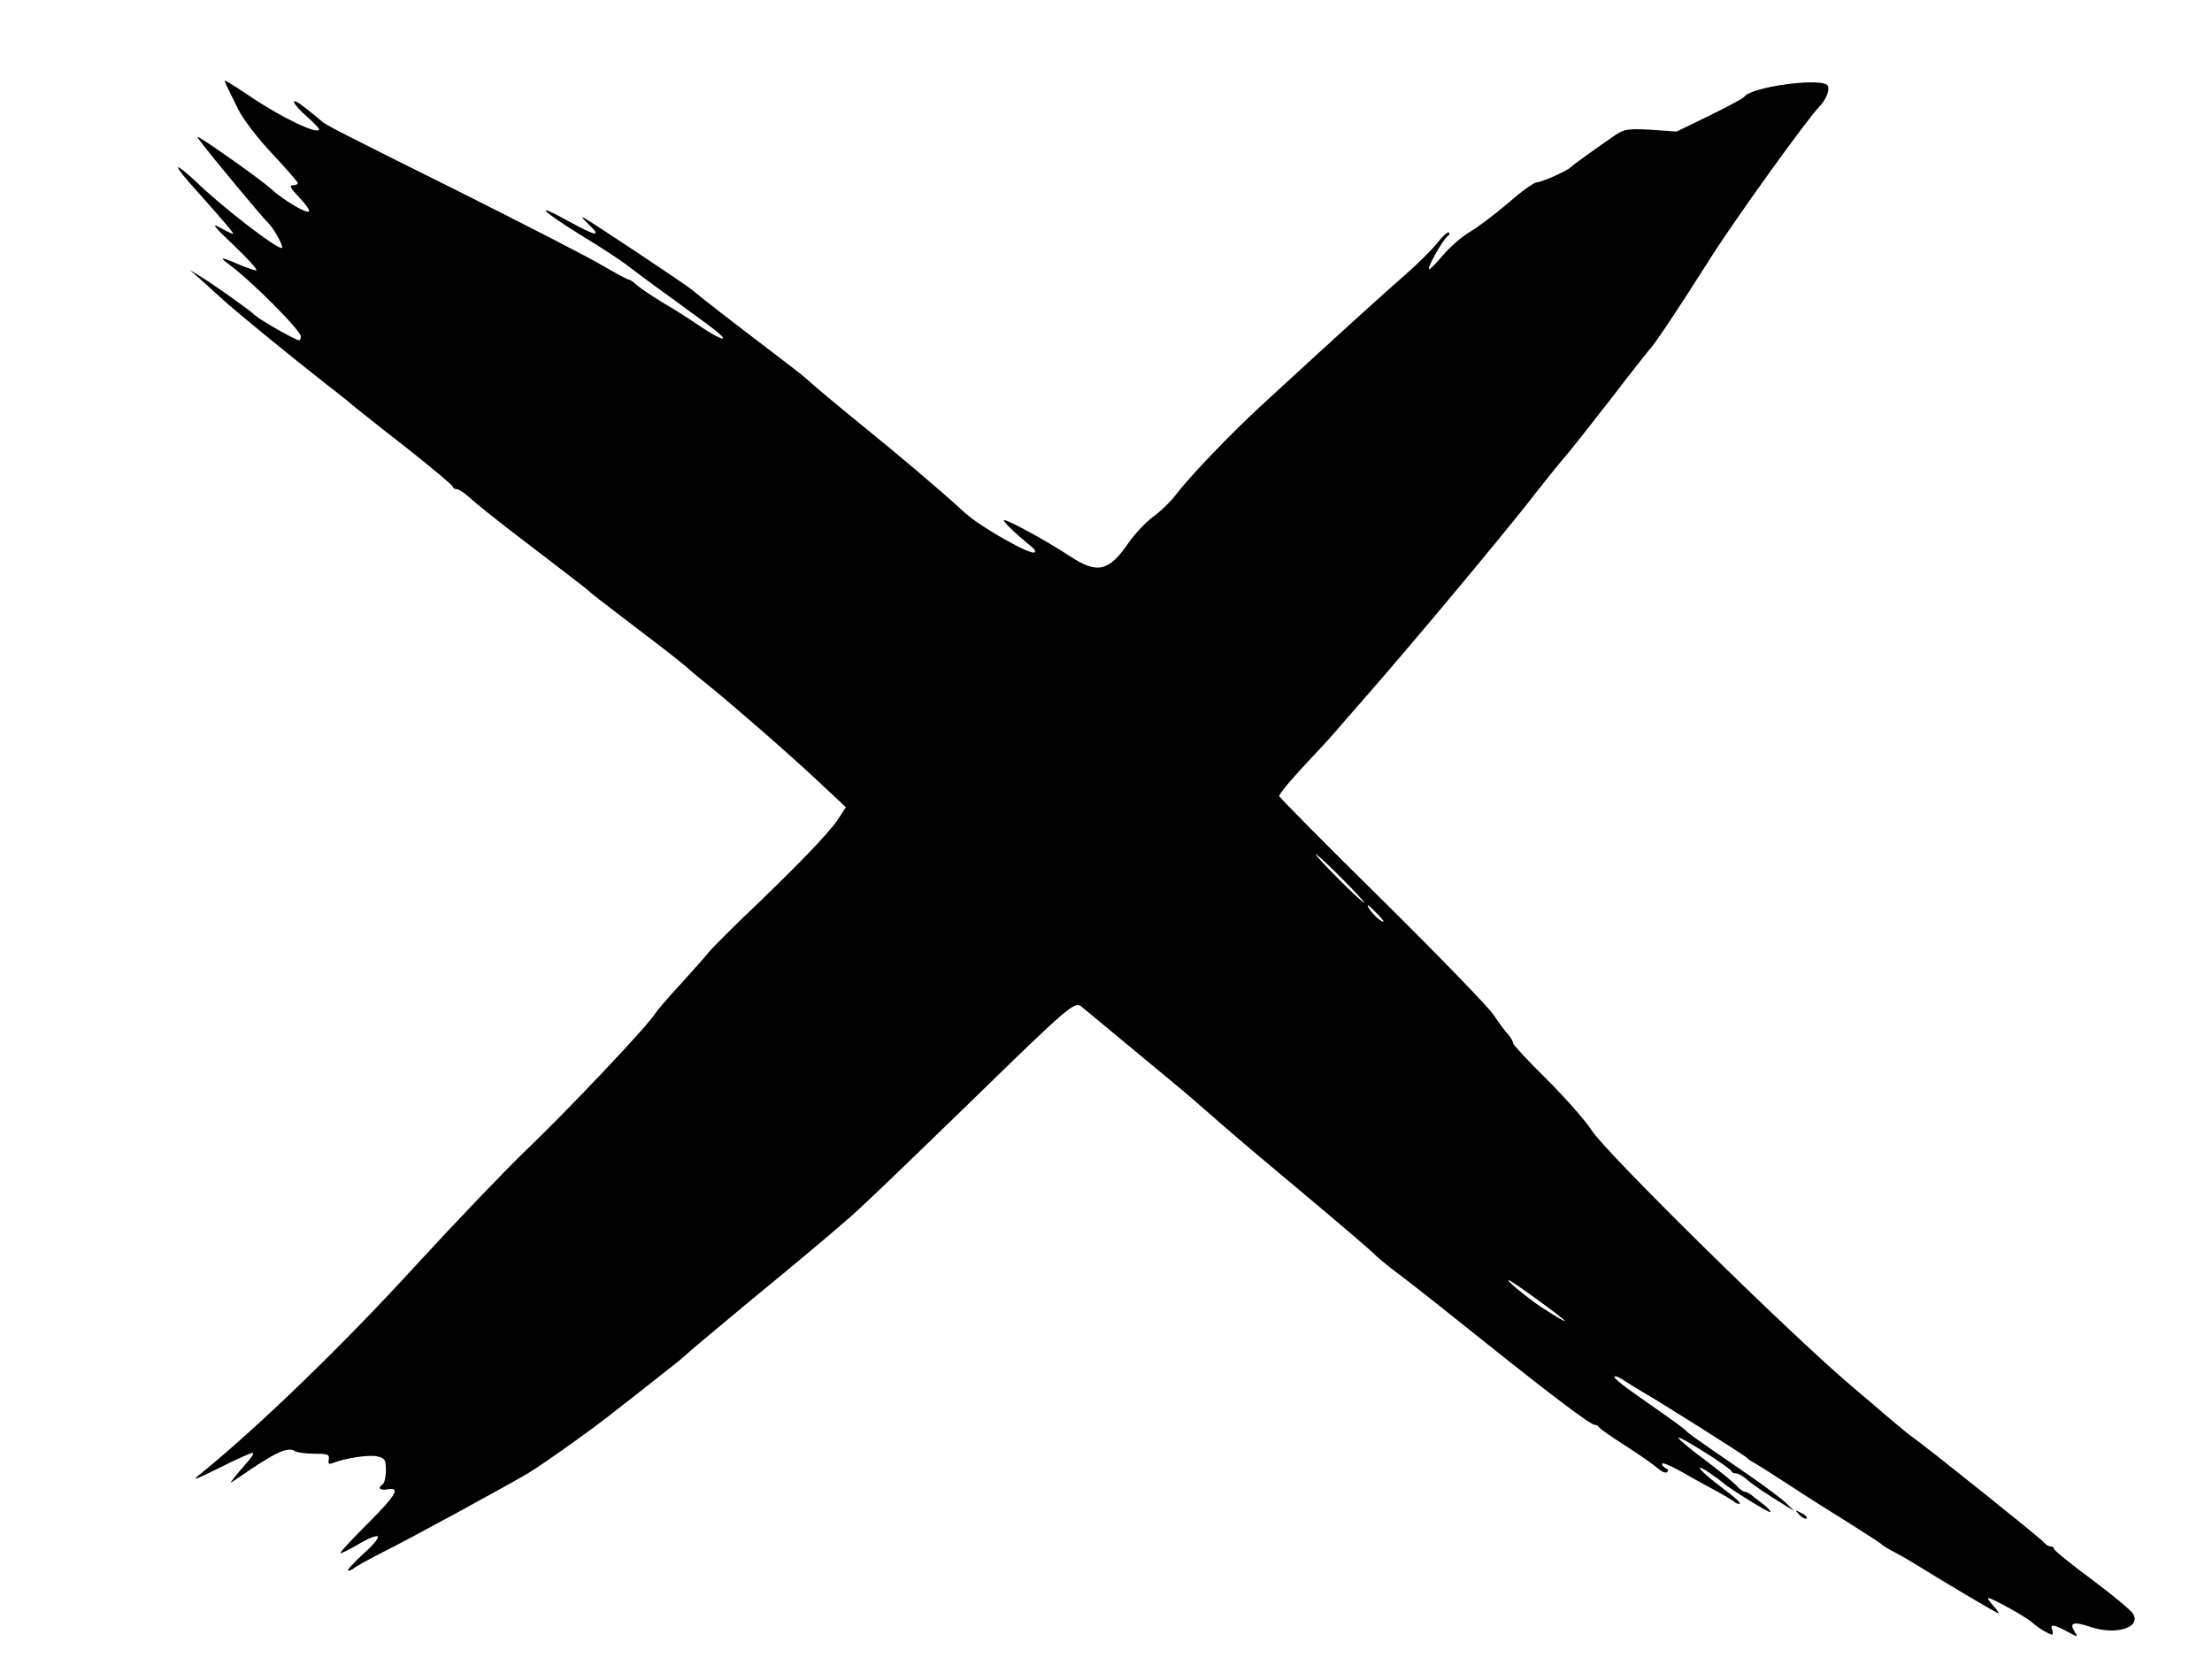 <?xml version="1.0" standalone="no"?>
<!DOCTYPE svg PUBLIC "-//W3C//DTD SVG 20010904//EN"
 "http://www.w3.org/TR/2001/REC-SVG-20010904/DTD/svg10.dtd">
<svg version="1.0" xmlns="http://www.w3.org/2000/svg"
 width="728pt" height="548pt" viewBox="0 0 728 548"
 preserveAspectRatio="xMidYMid meet">

<g transform="translate(0,548) scale(0.1,-0.1)"
fill="#000000" stroke="none">
<path d="M740 5215 c0 -6 1 -8 44 -95 15 -31 63 -94 111 -145 46 -49 84 -93
85 -97 0 -5 -8 -8 -17 -8 -12 0 -6 -11 22 -40 21 -22 36 -43 32 -46 -8 -8 -83
36 -127 76 -30 27 -184 137 -229 164 -14 9 -14 7 -1 -10 42 -56 205 -251 220
-265 19 -17 54 -79 48 -85 -10 -9 -197 134 -285 220 -29 27 -55 48 -57 45 -3
-2 22 -34 54 -69 103 -115 132 -150 127 -150 -3 0 -23 10 -44 21 -29 17 -19 3
47 -59 47 -45 80 -81 73 -82 -6 0 -32 9 -58 20 -60 26 -66 25 -29 -2 74 -55
234 -216 234 -235 0 -7 -2 -13 -6 -13 -11 0 -125 65 -143 81 -21 20 -144 107
-186 132 l-30 18 30 -26 c17 -15 50 -46 75 -68 47 -43 223 -187 348 -285 41
-31 81 -64 90 -72 10 -8 86 -69 170 -134 83 -66 152 -123 152 -128 0 -4 6 -8
13 -8 7 0 26 -13 43 -28 16 -16 105 -87 199 -158 93 -71 177 -136 187 -144 21
-19 16 -15 173 -135 72 -54 141 -109 155 -121 14 -13 44 -38 67 -56 76 -61
267 -227 363 -317 l94 -88 -29 -44 c-31 -45 -135 -153 -309 -319 -54 -52 -106
-105 -115 -116 -9 -12 -50 -58 -91 -103 -41 -44 -78 -88 -83 -96 -20 -36 -293
-325 -433 -458 -65 -63 -228 -233 -361 -378 -232 -254 -512 -525 -698 -676
-37 -30 -32 -28 60 17 55 28 103 49 107 48 4 -2 -5 -17 -20 -33 -15 -17 -34
-39 -42 -50 -15 -19 -15 -19 10 -2 126 87 167 107 192 90 7 -4 36 -8 63 -8 43
0 50 -2 47 -19 -3 -15 1 -17 15 -11 41 16 121 28 146 21 24 -6 27 -11 27 -46
0 -21 -5 -42 -10 -45 -19 -12 -10 -22 15 -17 45 8 28 -20 -65 -113 -49 -49
-90 -93 -90 -97 0 -3 25 9 56 27 31 19 62 32 67 28 6 -4 -16 -30 -49 -59 -32
-30 -54 -54 -48 -54 5 0 14 4 20 9 5 5 47 28 94 52 81 40 406 217 480 261 52
32 206 141 285 204 39 30 106 83 149 117 44 34 87 69 95 78 9 8 95 80 191 160
157 129 236 195 323 270 44 37 141 130 414 395 320 312 340 329 362 311 19
-16 305 -253 340 -282 13 -11 65 -56 115 -100 50 -44 184 -157 298 -252 113
-95 209 -177 212 -182 4 -5 43 -38 89 -72 45 -34 170 -133 277 -219 219 -175
345 -270 359 -270 5 0 11 -3 13 -7 2 -5 41 -32 88 -62 47 -30 95 -64 107 -75
13 -11 26 -16 30 -11 5 4 2 10 -4 12 -7 3 -13 9 -13 15 0 5 26 -5 58 -23 31
-18 82 -46 112 -62 30 -16 59 -34 65 -38 5 -5 13 -9 18 -9 11 0 -6 16 -76 69
-60 46 -73 70 -15 29 18 -12 35 -25 38 -28 16 -16 153 -101 156 -97 3 3 -8 14
-23 26 -15 11 -33 25 -40 31 -7 5 -16 10 -21 10 -5 0 -17 9 -27 20 -11 12 -59
51 -107 87 -49 36 -86 68 -84 71 6 5 169 -98 174 -110 2 -5 9 -8 16 -8 7 0 21
-8 32 -17 18 -17 65 -49 129 -88 l30 -18 -25 24 c-14 14 -70 56 -125 94 -176
121 -200 138 -205 145 -5 6 -36 29 -155 112 -62 43 -91 68 -80 68 6 0 19 -6
30 -14 11 -7 36 -23 55 -34 63 -36 345 -214 350 -221 3 -4 12 -10 20 -14 8 -4
62 -38 120 -76 58 -38 148 -95 200 -127 52 -33 97 -62 100 -65 3 -4 23 -17 45
-28 22 -12 47 -26 55 -31 106 -66 281 -170 287 -170 3 0 -4 11 -17 25 -13 14
-20 25 -16 25 12 0 126 -63 145 -81 17 -16 55 -39 65 -39 3 0 3 7 0 15 -8 20
4 19 49 -5 37 -20 37 -20 25 -1 -19 30 -4 35 52 16 83 -28 166 -3 141 42 -5
11 -66 61 -135 113 -69 51 -126 97 -126 102 0 4 -5 8 -11 8 -7 0 -17 6 -23 14
-10 13 -385 313 -432 346 -12 8 -45 36 -75 61 -30 26 -88 75 -129 110 -207
176 -807 767 -852 839 -19 30 -85 105 -146 166 -62 61 -112 115 -112 120 0 6
-8 19 -17 30 -10 10 -31 39 -47 63 -16 25 -181 195 -367 379 -187 184 -339
338 -339 342 0 8 51 68 115 135 22 23 51 55 65 71 14 16 68 79 121 139 155
178 407 480 518 620 56 72 114 144 129 160 14 17 80 100 146 185 65 85 122
157 125 160 11 8 101 143 197 295 76 122 323 465 361 503 22 23 35 53 29 69
-12 30 -254 -2 -276 -36 -3 -5 -54 -32 -113 -61 l-109 -53 -84 6 c-76 4 -88 2
-117 -17 -61 -42 -142 -100 -147 -106 -9 -11 -96 -50 -112 -50 -9 0 -51 -30
-94 -68 -44 -37 -100 -80 -126 -95 -26 -15 -66 -50 -89 -77 -23 -28 -44 -48
-46 -46 -6 6 47 99 61 108 6 4 8 10 4 13 -3 3 -20 -12 -38 -35 -17 -22 -66
-70 -108 -107 -65 -56 -243 -218 -471 -428 -107 -99 -236 -234 -284 -297 -15
-20 -47 -51 -71 -68 -24 -18 -61 -57 -82 -87 -65 -95 -103 -103 -194 -43 -75
50 -210 123 -216 118 -4 -4 42 -48 94 -90 7 -5 11 -13 7 -16 -11 -11 -176 82
-228 129 -91 83 -208 182 -357 303 -80 65 -152 126 -161 135 -9 9 -67 54 -129
101 -113 86 -218 167 -255 198 -22 18 -331 224 -355 236 -8 4 0 -6 18 -23 44
-42 24 -39 -65 10 -119 66 -95 38 39 -45 68 -41 134 -85 148 -96 14 -11 79
-60 146 -108 66 -48 133 -97 149 -110 50 -40 20 -33 -46 11 -35 24 -93 61
-129 82 -36 22 -74 47 -84 57 -11 10 -23 18 -27 18 -4 0 -43 21 -86 46 -43 26
-256 135 -473 244 -384 191 -440 220 -450 230 -3 3 -27 23 -54 44 -56 45 -49
18 9 -32 19 -17 35 -34 35 -37 0 -21 -122 37 -227 108 -46 31 -83 54 -83 52z
m3750 -2706 c0 -4 -36 29 -80 73 -44 44 -80 83 -80 86 0 4 36 -29 80 -73 44
-44 80 -83 80 -86z m46 -40 c20 -22 23 -28 8 -19 -18 11 -50 50 -41 50 2 0 16
-14 33 -31z m524 -1267 c114 -83 121 -94 15 -26 -49 32 -135 104 -105 88 8 -4
49 -32 90 -62z"/>
<path d="M5922 494 c10 -10 20 -15 24 -12 3 4 -5 12 -18 18 -22 12 -22 12 -6
-6z"/>
</g>
</svg>
